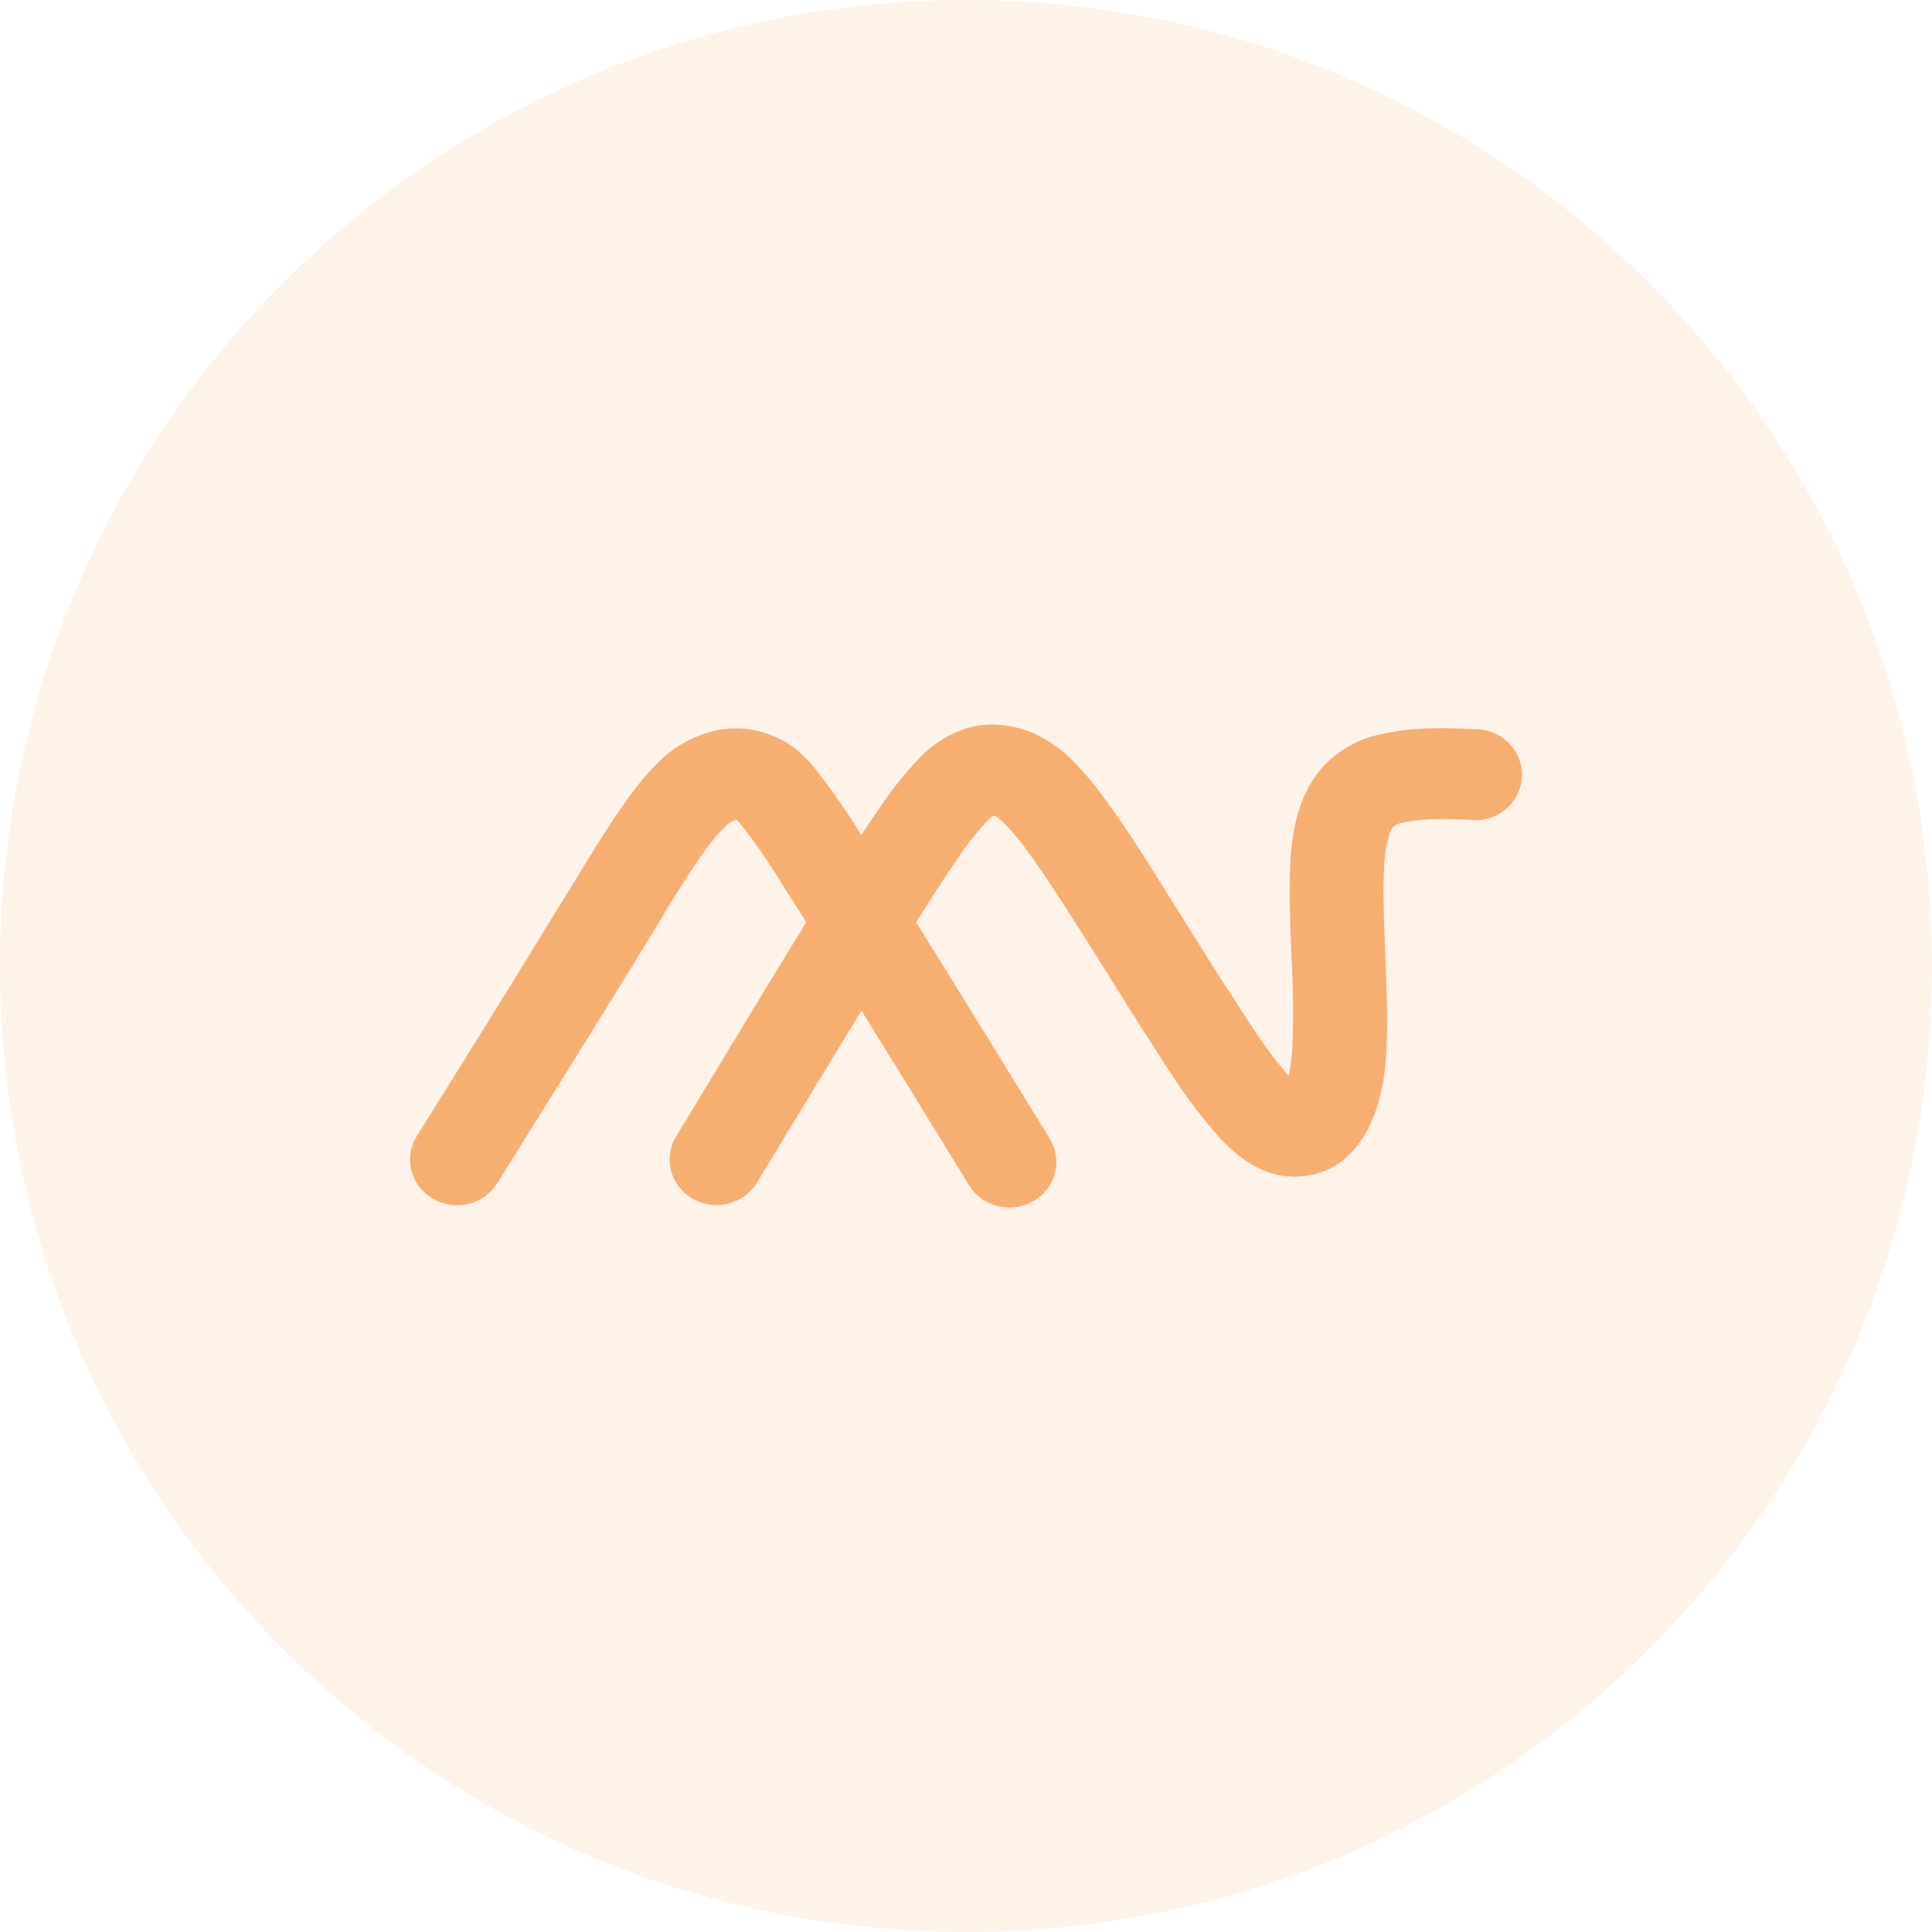 <svg width="48" height="48" viewBox="0 0 48 48" fill="none" xmlns="http://www.w3.org/2000/svg">
<g clip-path="url(#clip0_1276_77749)">
<g clip-path="url(#clip1_1276_77749)">
<path opacity="0.1" fill-rule="evenodd" clip-rule="evenodd" d="M24 48C37.255 48 48 37.255 48 24C48 10.745 37.255 0 24 0C10.745 0 0 10.745 0 24C0 37.255 10.745 48 24 48Z" fill="#F08222"/>
<g opacity="0.6">
<path fill-rule="evenodd" clip-rule="evenodd" d="M36.644 20.382C36.954 20.382 37.251 20.263 37.471 20.05C37.69 19.837 37.813 19.549 37.813 19.248C37.813 18.947 37.69 18.658 37.471 18.446C37.251 18.233 36.954 18.113 36.644 18.113H36.605C35.886 18.083 35.167 18.061 34.42 18.217L34.368 18.23C33.822 18.329 33.322 18.59 32.937 18.978C32.521 19.404 32.209 20.026 32.097 20.967C32.005 21.736 32.046 22.765 32.086 23.796C32.136 24.585 32.14 25.376 32.1 26.165C32.088 26.308 32.072 26.427 32.053 26.535C32.041 26.606 32.027 26.666 32.014 26.728C31.673 26.331 31.361 25.911 31.081 25.472C30.572 24.708 30.001 23.799 29.461 22.934C29.018 22.227 28.591 21.543 28.394 21.238C27.989 20.608 27.664 20.133 27.39 19.768C27.157 19.447 26.898 19.145 26.615 18.864C26.384 18.634 26.117 18.44 25.825 18.289C25.565 18.153 25.281 18.064 24.988 18.027C24.635 17.971 24.273 18.003 23.935 18.119C23.515 18.27 23.138 18.517 22.837 18.839C22.463 19.234 22.125 19.659 21.827 20.11C21.446 20.661 21.03 21.311 20.536 22.102C20.06 22.866 19.456 23.845 18.8 24.928L16.797 28.237C16.64 28.496 16.596 28.804 16.674 29.094C16.752 29.384 16.946 29.633 17.212 29.784C17.479 29.936 17.797 29.979 18.096 29.903C18.395 29.827 18.651 29.64 18.807 29.381C19.258 28.636 19.71 27.89 20.81 26.081C21.426 25.071 22.01 24.116 22.537 23.273C23.046 22.457 23.451 21.822 23.764 21.369C23.984 21.032 24.234 20.713 24.509 20.416C24.559 20.363 24.614 20.314 24.674 20.271C24.699 20.273 24.724 20.278 24.747 20.288C24.825 20.338 24.897 20.397 24.96 20.465C25.153 20.662 25.33 20.873 25.491 21.096C25.736 21.425 26.03 21.857 26.404 22.433C26.836 23.105 27.144 23.596 27.46 24.104C28.035 25.021 28.639 25.991 29.114 26.703C29.472 27.259 29.875 27.788 30.318 28.283C30.811 28.807 31.301 29.119 31.854 29.211L31.961 29.226H32.022C32.333 29.253 32.646 29.203 32.933 29.082C33.219 28.961 33.47 28.772 33.662 28.532C33.979 28.166 34.227 27.633 34.356 26.906C34.388 26.724 34.412 26.535 34.43 26.34C34.492 25.608 34.454 24.656 34.416 23.706C34.379 22.756 34.342 21.84 34.416 21.217C34.464 20.824 34.538 20.621 34.626 20.53C34.699 20.479 34.783 20.446 34.873 20.433L34.912 20.425C35.388 20.326 35.943 20.343 36.502 20.367C36.547 20.372 36.592 20.374 36.637 20.374L36.644 20.382ZM24.709 20.251C24.729 20.245 24.709 20.251 24.697 20.251H24.709Z" fill="#F08222"/>
<path fill-rule="evenodd" clip-rule="evenodd" d="M24.059 29.418C24.135 29.551 24.238 29.667 24.361 29.76C24.485 29.854 24.626 29.922 24.777 29.961C24.928 30 25.085 30.01 25.24 29.989C25.395 29.968 25.543 29.917 25.677 29.839C25.811 29.761 25.928 29.658 26.02 29.535C26.112 29.413 26.178 29.274 26.214 29.126C26.25 28.979 26.254 28.826 26.228 28.676C26.201 28.527 26.144 28.384 26.06 28.256C25.164 26.8 24.267 25.342 23.465 24.047C22.626 22.691 21.907 21.54 21.431 20.797C21.071 20.208 20.677 19.64 20.25 19.094C19.845 18.609 19.537 18.409 19.147 18.261C18.71 18.089 18.229 18.051 17.769 18.152C17.217 18.282 16.716 18.565 16.328 18.967C15.663 19.614 14.989 20.721 14.097 22.187L13.827 22.621C12.69 24.484 11.532 26.345 10.367 28.207L10.355 28.225C10.195 28.483 10.147 28.791 10.221 29.083C10.296 29.375 10.487 29.625 10.752 29.781C11.017 29.936 11.335 29.982 11.636 29.91C11.937 29.838 12.195 29.652 12.355 29.395L12.367 29.377C13.697 27.245 15.027 25.116 15.845 23.775L16.115 23.341C16.905 22.022 17.512 21.026 17.985 20.572C18.062 20.48 18.163 20.41 18.276 20.366L18.303 20.377C18.319 20.383 18.353 20.416 18.446 20.529C18.807 21 19.142 21.489 19.449 21.994C20.007 22.864 20.702 23.977 21.466 25.209C22.268 26.504 23.164 27.962 24.059 29.418Z" fill="#F08222"/>
</g>
</g>
</g>
<defs>
<clipPath id="clip0_1276_77749">
<rect width="48" height="48" rx="4" fill="white"/>
</clipPath>
<clipPath id="clip1_1276_77749">
<rect width="48" height="48" fill="white"/>
</clipPath>
</defs>
</svg>
